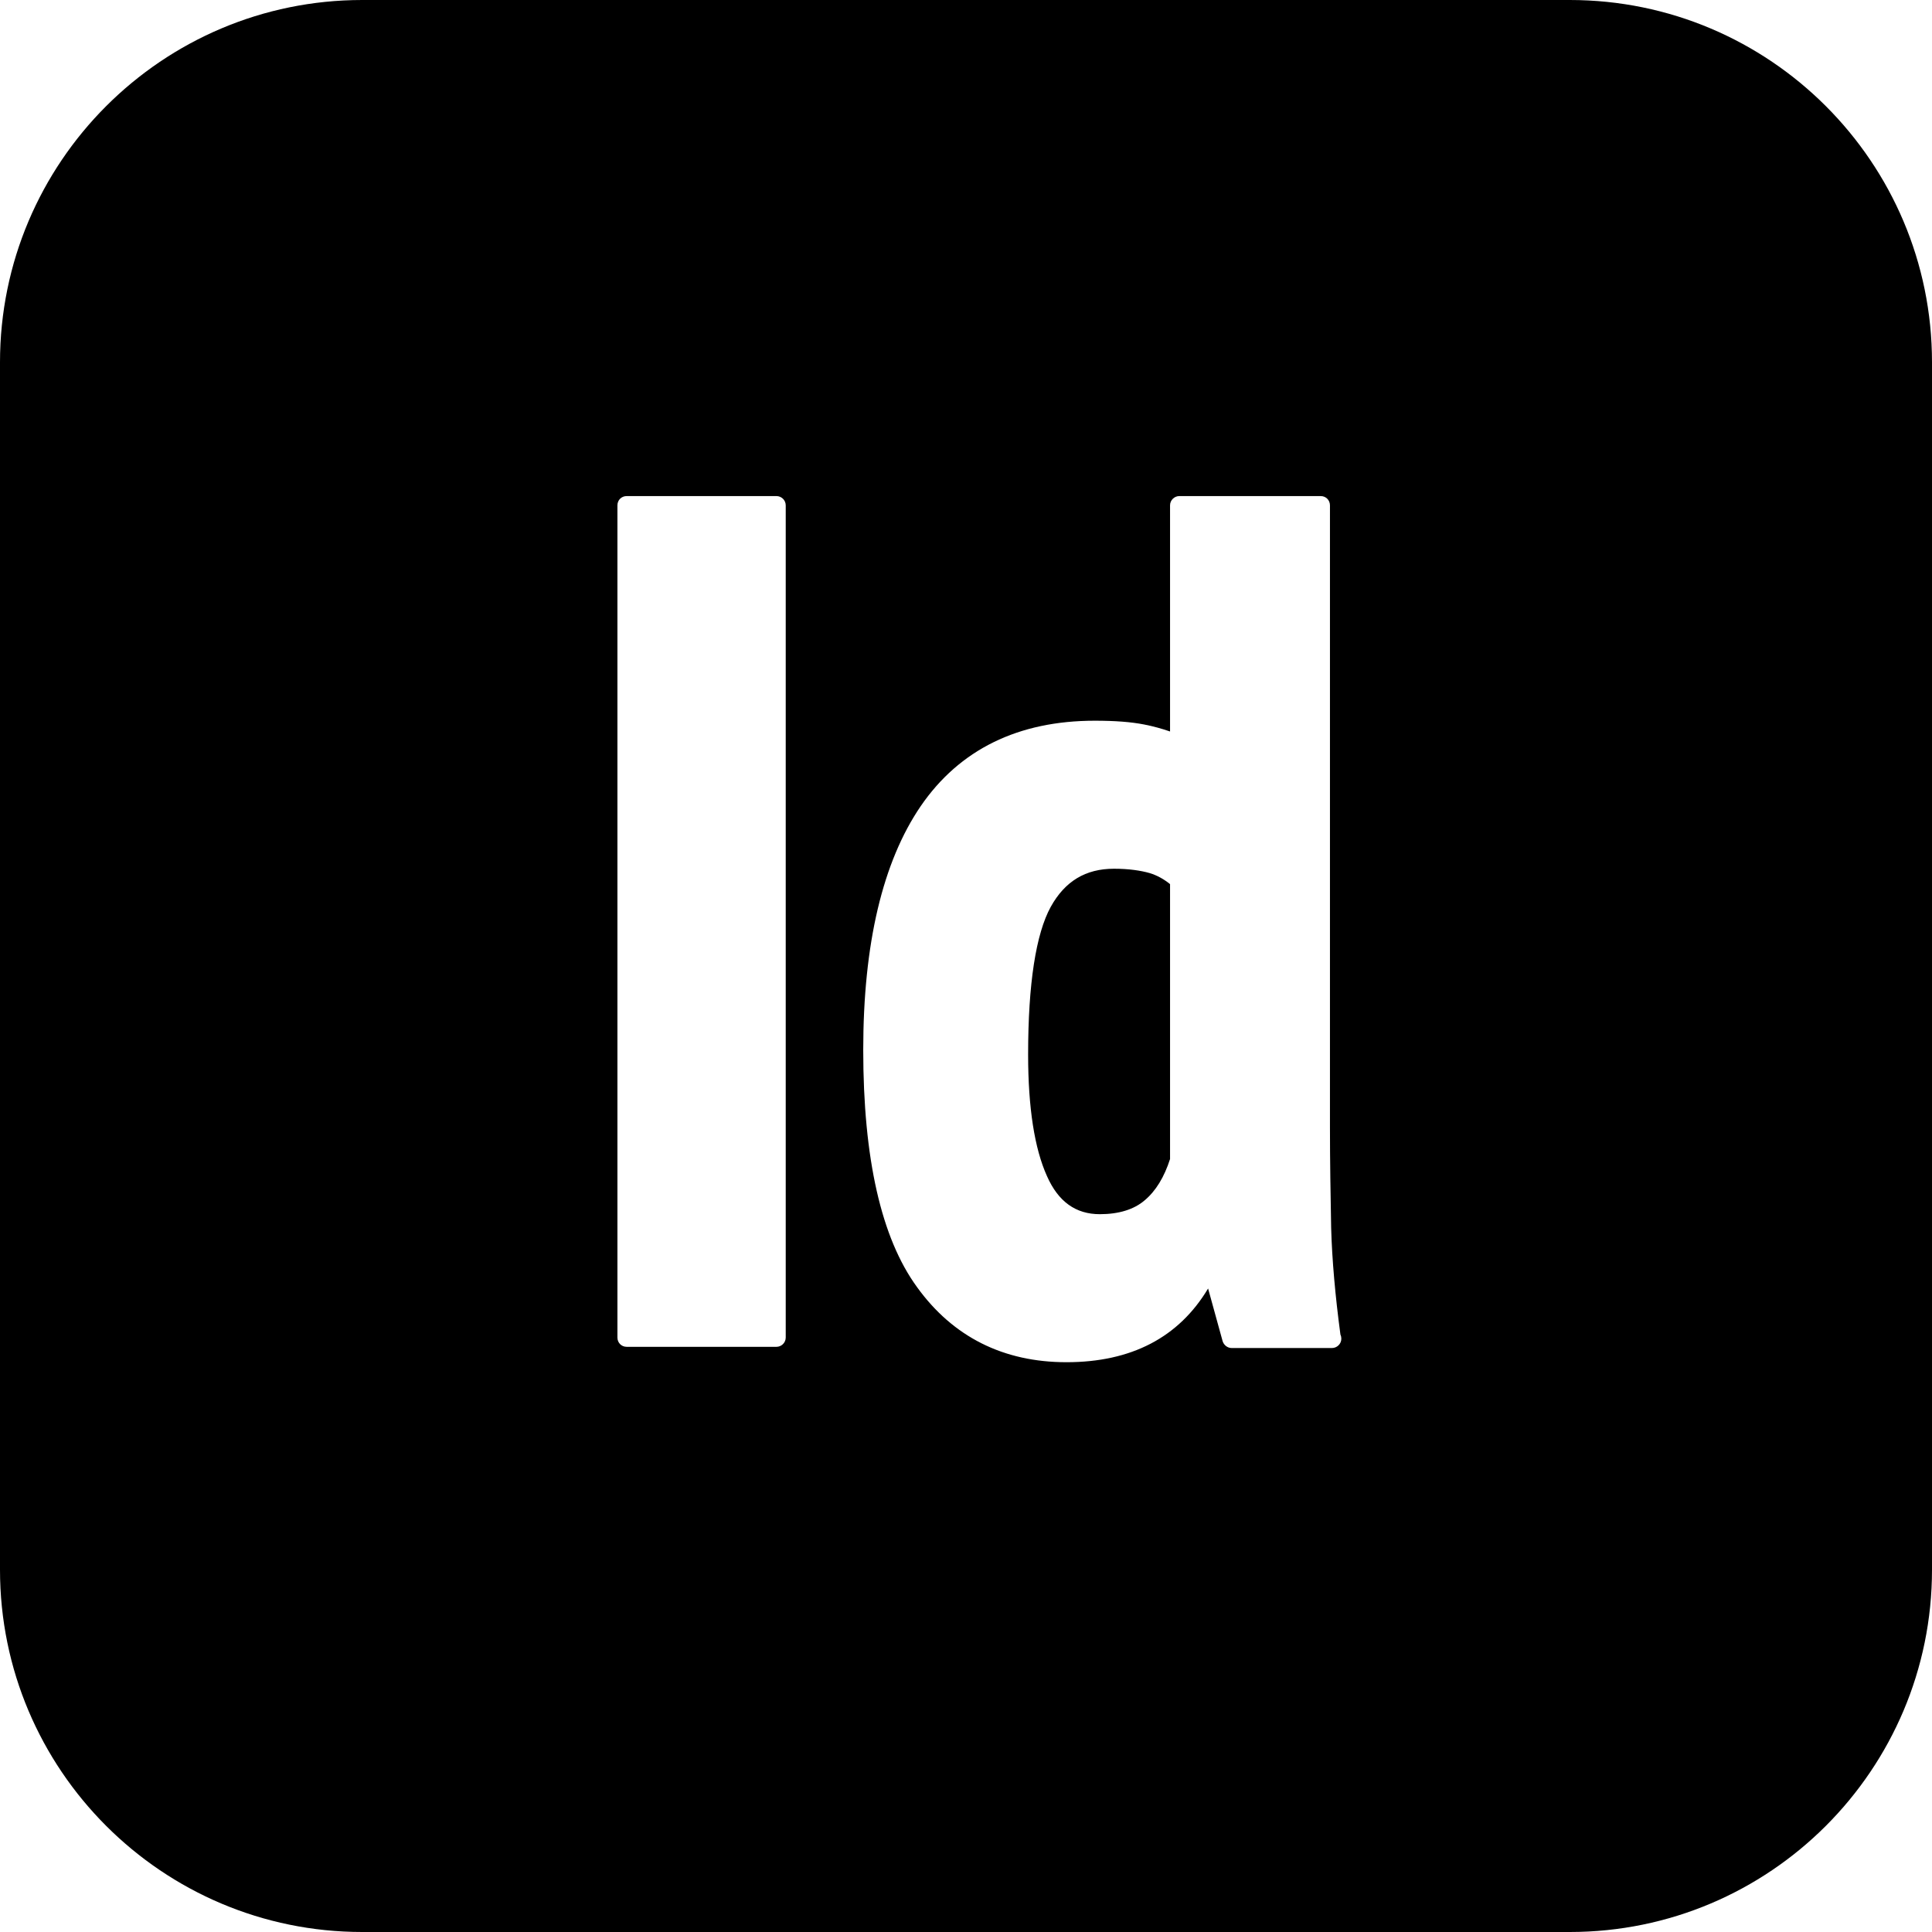 <svg fill="#000000" xmlns="http://www.w3.org/2000/svg"  viewBox="0 0 26 26" width="52px" height="52px"><path d="M 15.473 11.75 C 15.574 11.781 15.664 11.832 15.746 11.898 L 15.746 15.598 C 15.668 15.84 15.555 16.027 15.406 16.152 C 15.262 16.277 15.055 16.34 14.801 16.34 C 14.477 16.34 14.242 16.172 14.09 15.828 C 13.922 15.457 13.836 14.906 13.836 14.191 C 13.836 13.238 13.941 12.566 14.141 12.203 C 14.332 11.859 14.609 11.691 14.992 11.691 C 15.188 11.691 15.352 11.715 15.473 11.75 Z M 26 4.875 L 26 21.125 C 26 23.816 23.816 26 21.125 26 L 4.875 26 C 2.184 26 0 23.816 0 21.125 L 0 4.875 C 0 2.184 2.184 0 4.875 0 L 21.125 0 C 23.816 0 26 2.184 26 4.875 Z M 10.574 6.801 C 10.574 6.73 10.516 6.676 10.449 6.676 L 8.434 6.676 C 8.363 6.676 8.309 6.73 8.309 6.801 L 8.309 18 C 8.309 18.07 8.363 18.125 8.434 18.125 L 10.449 18.125 C 10.516 18.125 10.574 18.07 10.574 18 Z M 18.051 18.016 C 18.051 17.996 18.047 17.977 18.039 17.961 C 17.969 17.438 17.926 16.953 17.914 16.523 C 17.906 16.078 17.898 15.629 17.898 15.184 L 17.898 6.801 C 17.898 6.73 17.844 6.676 17.773 6.676 L 15.871 6.676 C 15.805 6.676 15.746 6.73 15.746 6.801 L 15.746 9.844 C 15.633 9.805 15.516 9.773 15.398 9.75 C 15.219 9.715 15.004 9.699 14.734 9.699 C 13.703 9.699 12.914 10.086 12.391 10.848 C 11.879 11.598 11.617 12.699 11.617 14.129 C 11.617 15.59 11.859 16.66 12.34 17.32 C 12.824 17.992 13.504 18.332 14.352 18.332 C 15.223 18.332 15.863 18 16.258 17.34 L 16.453 18.047 C 16.469 18.102 16.52 18.141 16.574 18.141 L 17.918 18.141 C 17.922 18.141 17.922 18.141 17.926 18.141 C 17.992 18.141 18.051 18.086 18.051 18.016 Z"/></svg>